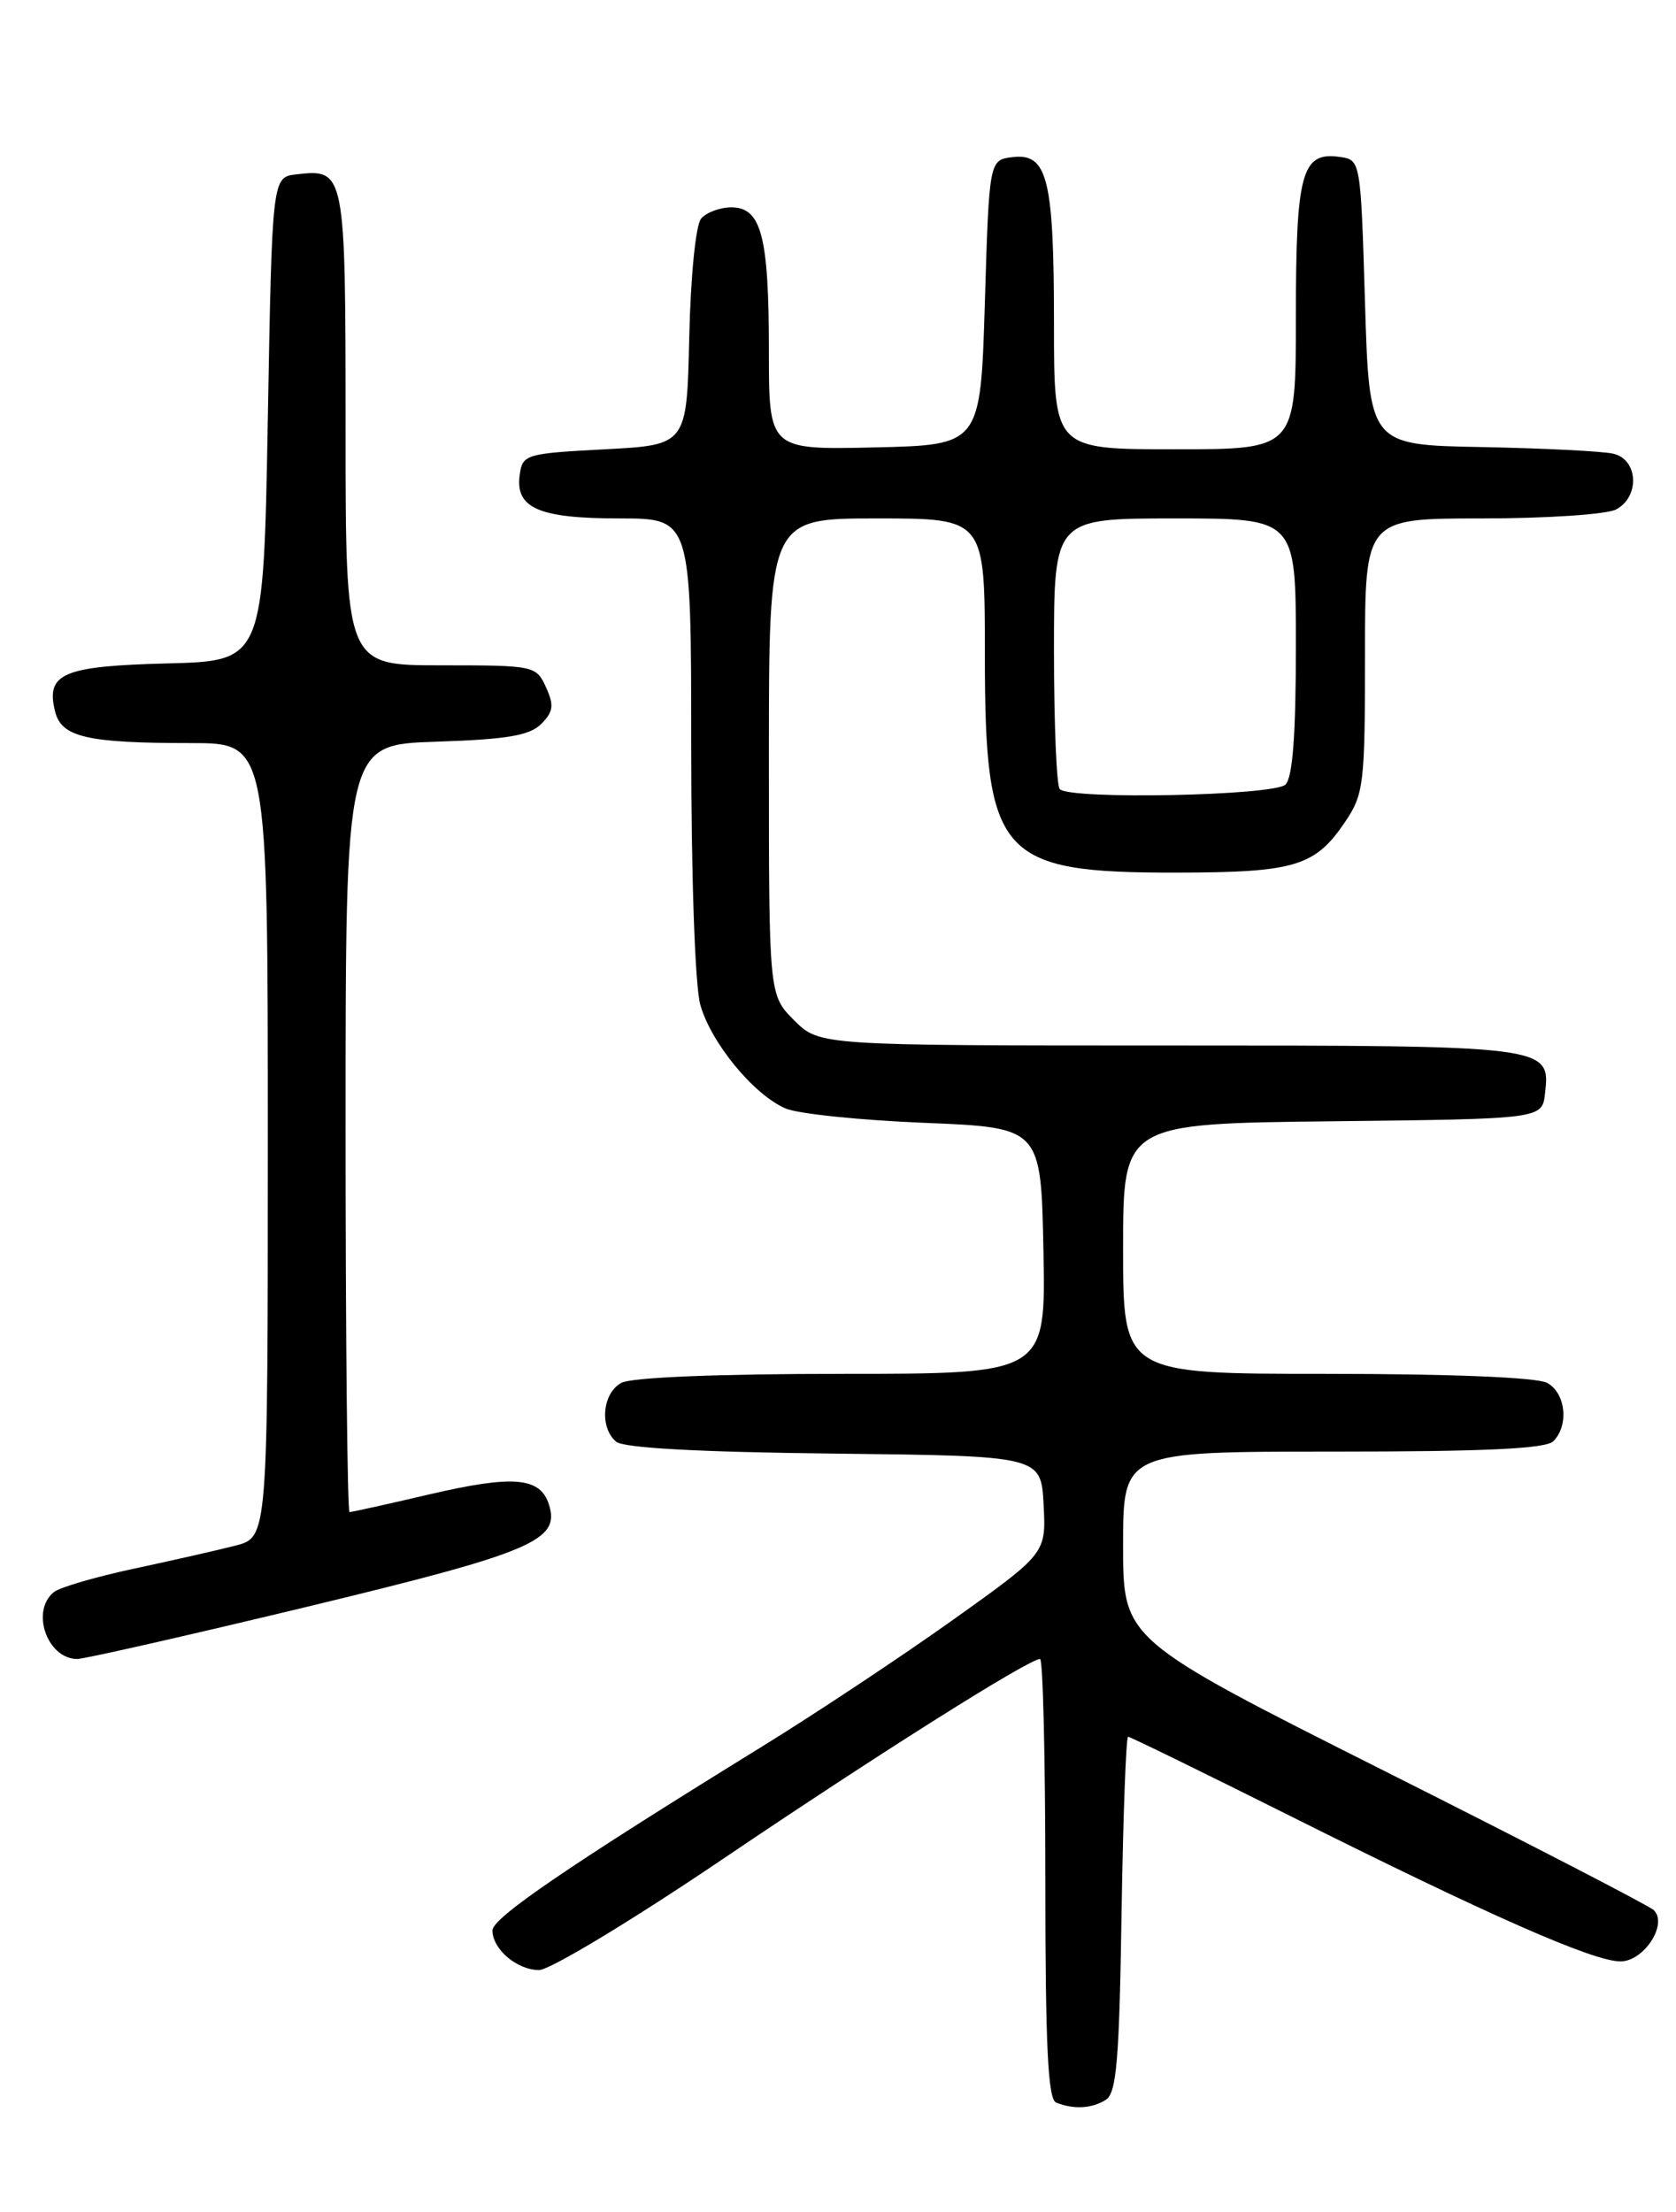 <?xml version="1.0" encoding="UTF-8" standalone="no"?>
<!DOCTYPE svg PUBLIC "-//W3C//DTD SVG 1.1//EN" "http://www.w3.org/Graphics/SVG/1.1/DTD/svg11.dtd" >
<svg xmlns="http://www.w3.org/2000/svg" xmlns:xlink="http://www.w3.org/1999/xlink" version="1.1" viewBox="0 0 194 256">
 <g >
 <path fill="currentColor"
d=" M 128.00 243.02 C 129.24 242.24 129.56 238.46 129.82 221.54 C 130.00 210.24 130.34 201.00 130.58 201.00 C 130.82 201.00 139.22 205.11 149.25 210.12 C 172.32 221.67 184.41 227.00 187.57 227.00 C 190.29 227.00 193.10 222.67 191.42 221.06 C 190.92 220.57 176.89 213.32 160.25 204.96 C 130.00 189.75 130.00 189.75 130.00 178.87 C 130.00 168.00 130.00 168.00 154.30 168.00 C 171.87 168.00 178.93 167.67 179.80 166.80 C 181.64 164.96 181.23 161.19 179.07 160.04 C 177.89 159.41 167.90 159.00 153.57 159.00 C 130.00 159.00 130.00 159.00 130.00 144.52 C 130.00 130.04 130.00 130.04 154.25 129.77 C 178.50 129.50 178.50 129.50 178.84 126.55 C 179.47 121.01 179.39 121.00 135.23 121.00 C 94.85 121.00 94.85 121.00 91.92 118.08 C 89.00 115.15 89.00 115.15 89.00 87.58 C 89.00 60.00 89.00 60.00 101.50 60.00 C 114.00 60.00 114.00 60.00 114.00 75.75 C 114.01 99.18 115.61 101.01 136.20 100.99 C 149.92 100.97 152.23 100.27 155.72 95.09 C 157.86 91.92 158.00 90.70 158.00 75.85 C 158.00 60.00 158.00 60.00 171.57 60.00 C 179.03 60.00 186.00 59.53 187.07 58.96 C 189.84 57.48 189.63 53.18 186.75 52.51 C 185.51 52.22 178.65 51.88 171.50 51.74 C 158.50 51.50 158.50 51.50 158.00 35.00 C 157.50 18.50 157.50 18.50 155.06 18.16 C 150.67 17.54 150.00 19.98 150.00 36.69 C 150.00 52.00 150.00 52.00 136.00 52.00 C 122.00 52.00 122.00 52.00 122.00 37.57 C 122.00 20.73 121.26 17.72 117.25 18.18 C 114.50 18.50 114.50 18.50 114.00 35.00 C 113.50 51.50 113.50 51.50 101.25 51.78 C 89.00 52.06 89.00 52.06 89.00 40.60 C 89.00 27.32 88.13 24.00 84.65 24.00 C 83.33 24.00 81.75 24.59 81.15 25.31 C 80.53 26.06 79.94 31.99 79.78 39.06 C 79.50 51.50 79.50 51.50 70.00 52.00 C 60.85 52.48 60.49 52.59 60.16 54.94 C 59.61 58.80 62.34 60.00 71.69 60.00 C 80.00 60.00 80.00 60.00 80.01 86.25 C 80.01 101.48 80.45 114.09 81.06 116.28 C 82.28 120.66 87.24 126.71 90.94 128.29 C 92.35 128.90 99.58 129.65 107.00 129.95 C 120.50 130.50 120.50 130.50 120.78 144.75 C 121.05 159.00 121.05 159.00 97.46 159.00 C 83.11 159.00 73.11 159.41 71.93 160.04 C 69.72 161.22 69.36 165.22 71.33 166.86 C 72.20 167.58 80.98 168.06 96.58 168.23 C 120.50 168.50 120.50 168.50 120.80 174.14 C 121.09 179.78 121.09 179.78 110.34 187.45 C 104.42 191.67 94.39 198.33 88.04 202.24 C 65.92 215.88 57.00 221.96 57.00 223.41 C 57.00 225.58 59.84 228.00 62.40 228.00 C 63.64 228.00 73.17 222.25 83.58 215.21 C 101.69 202.97 119.09 192.00 120.39 192.00 C 120.72 192.00 121.00 203.44 121.00 217.42 C 121.00 236.81 121.30 242.95 122.25 243.34 C 124.27 244.15 126.39 244.04 128.00 243.02 Z  M 35.50 185.97 C 61.65 179.66 64.87 178.30 63.54 174.12 C 62.53 170.95 59.41 170.69 49.70 172.95 C 44.87 174.08 40.71 175.00 40.46 175.00 C 40.21 175.00 40.00 155.02 40.00 130.59 C 40.00 86.18 40.00 86.18 50.47 85.84 C 58.70 85.57 61.30 85.13 62.64 83.79 C 64.06 82.37 64.15 81.63 63.20 79.54 C 62.06 77.04 61.85 77.00 51.02 77.00 C 40.00 77.00 40.00 77.00 40.00 49.62 C 40.00 19.75 39.96 19.53 34.31 20.18 C 31.50 20.50 31.50 20.50 31.00 48.50 C 30.50 76.50 30.50 76.50 19.35 76.78 C 7.25 77.09 5.27 77.94 6.38 82.36 C 7.12 85.32 10.08 86.00 22.12 86.00 C 31.00 86.00 31.00 86.00 31.00 131.96 C 31.00 177.92 31.00 177.92 27.25 178.88 C 25.19 179.41 19.90 180.61 15.50 181.55 C 11.10 182.49 6.94 183.70 6.25 184.25 C 3.51 186.43 5.46 192.00 8.95 192.00 C 9.80 191.99 21.75 189.28 35.50 185.97 Z  M 122.67 91.33 C 122.30 90.97 122.00 83.77 122.00 75.33 C 122.00 60.00 122.00 60.00 136.00 60.00 C 150.00 60.00 150.00 60.00 150.00 74.80 C 150.00 84.98 149.63 89.97 148.80 90.80 C 147.51 92.09 123.90 92.57 122.67 91.33 Z "/>
</g>
</svg>